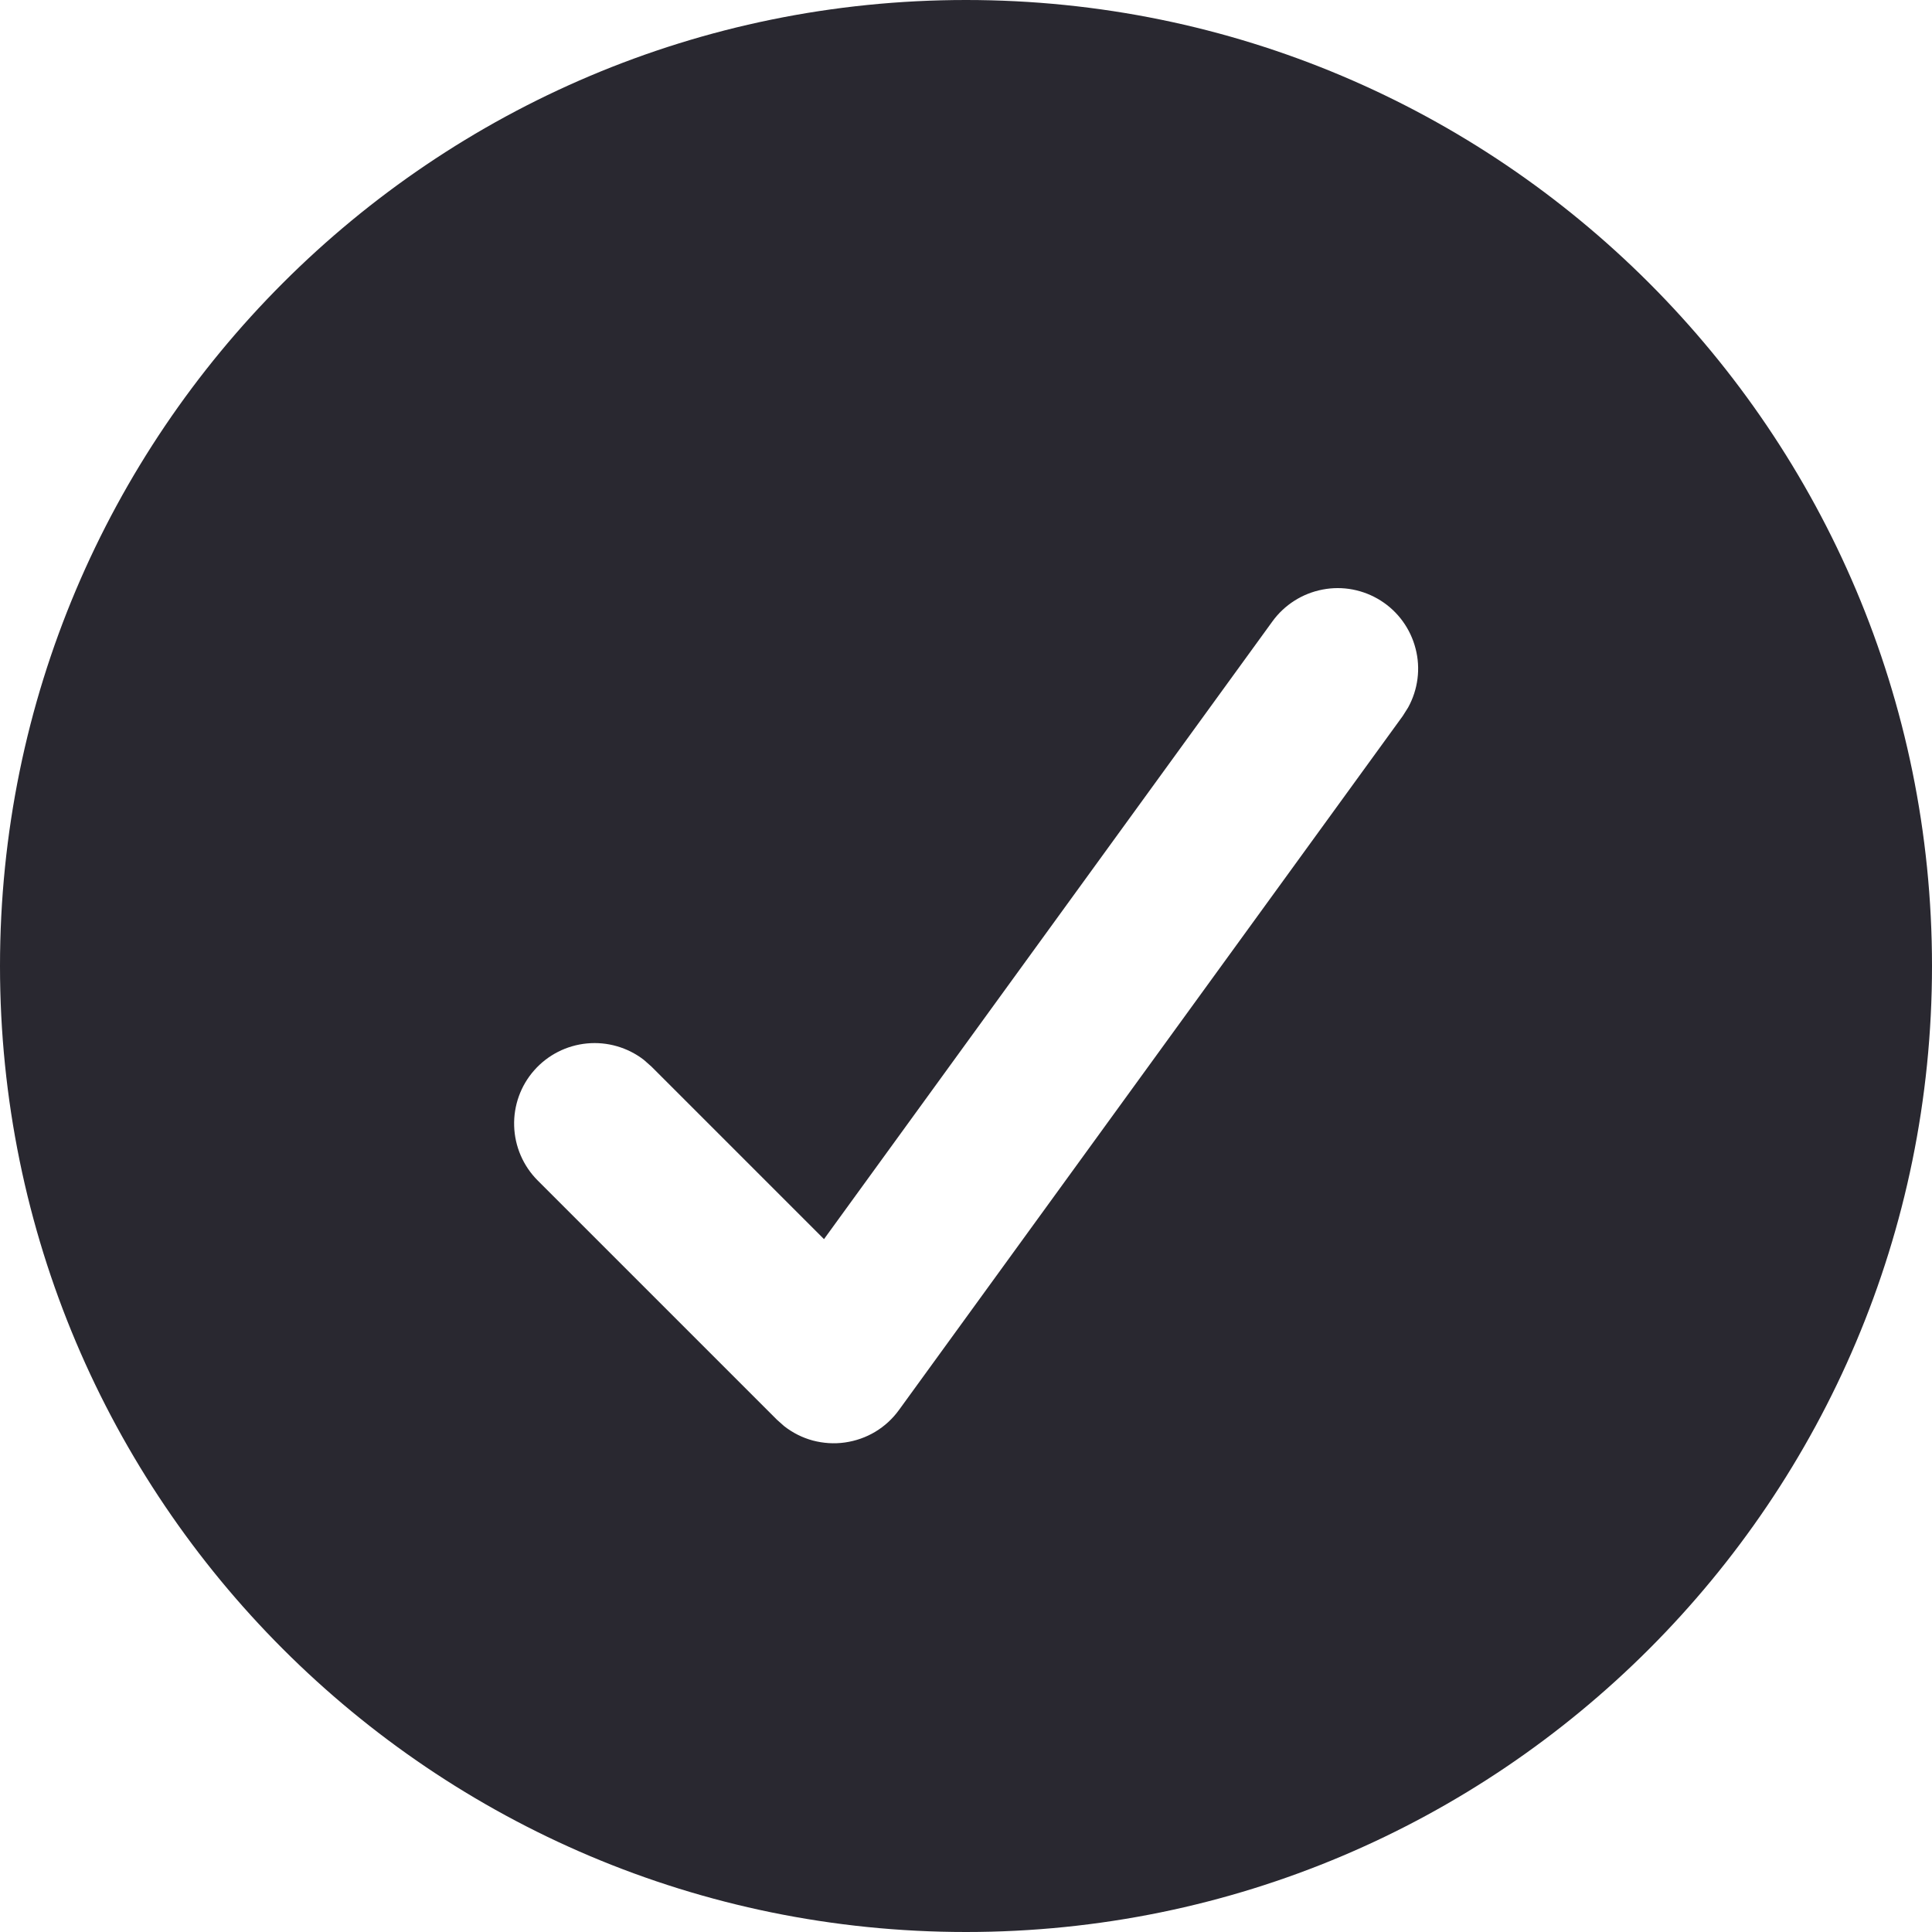 <svg width="24" height="24" viewBox="0 0 24 24" fill="none" xmlns="http://www.w3.org/2000/svg">
<path fill-rule="evenodd" clip-rule="evenodd" d="M12 0C18.627 0 24 5.373 24 12C24 18.627 18.627 24 12 24C5.373 24 0 18.627 0 12C0 5.373 5.373 0 12 0ZM16.428 7.324C16.178 7.372 15.955 7.514 15.806 7.72L10.236 15.393L8.092 13.249L7.998 13.166C7.797 13.011 7.544 12.938 7.292 12.962C7.039 12.986 6.804 13.105 6.636 13.296C6.468 13.486 6.379 13.734 6.387 13.988C6.395 14.242 6.499 14.483 6.678 14.663L9.651 17.636L9.741 17.716C9.847 17.799 9.968 17.86 10.098 17.895C10.228 17.929 10.363 17.938 10.496 17.919C10.63 17.9 10.758 17.855 10.873 17.786C10.988 17.717 11.088 17.625 11.167 17.516L17.425 8.895L17.492 8.789C17.615 8.566 17.649 8.304 17.585 8.058C17.522 7.811 17.367 7.597 17.152 7.461C16.937 7.325 16.678 7.275 16.428 7.324Z" fill="#292830"/>
</svg>
